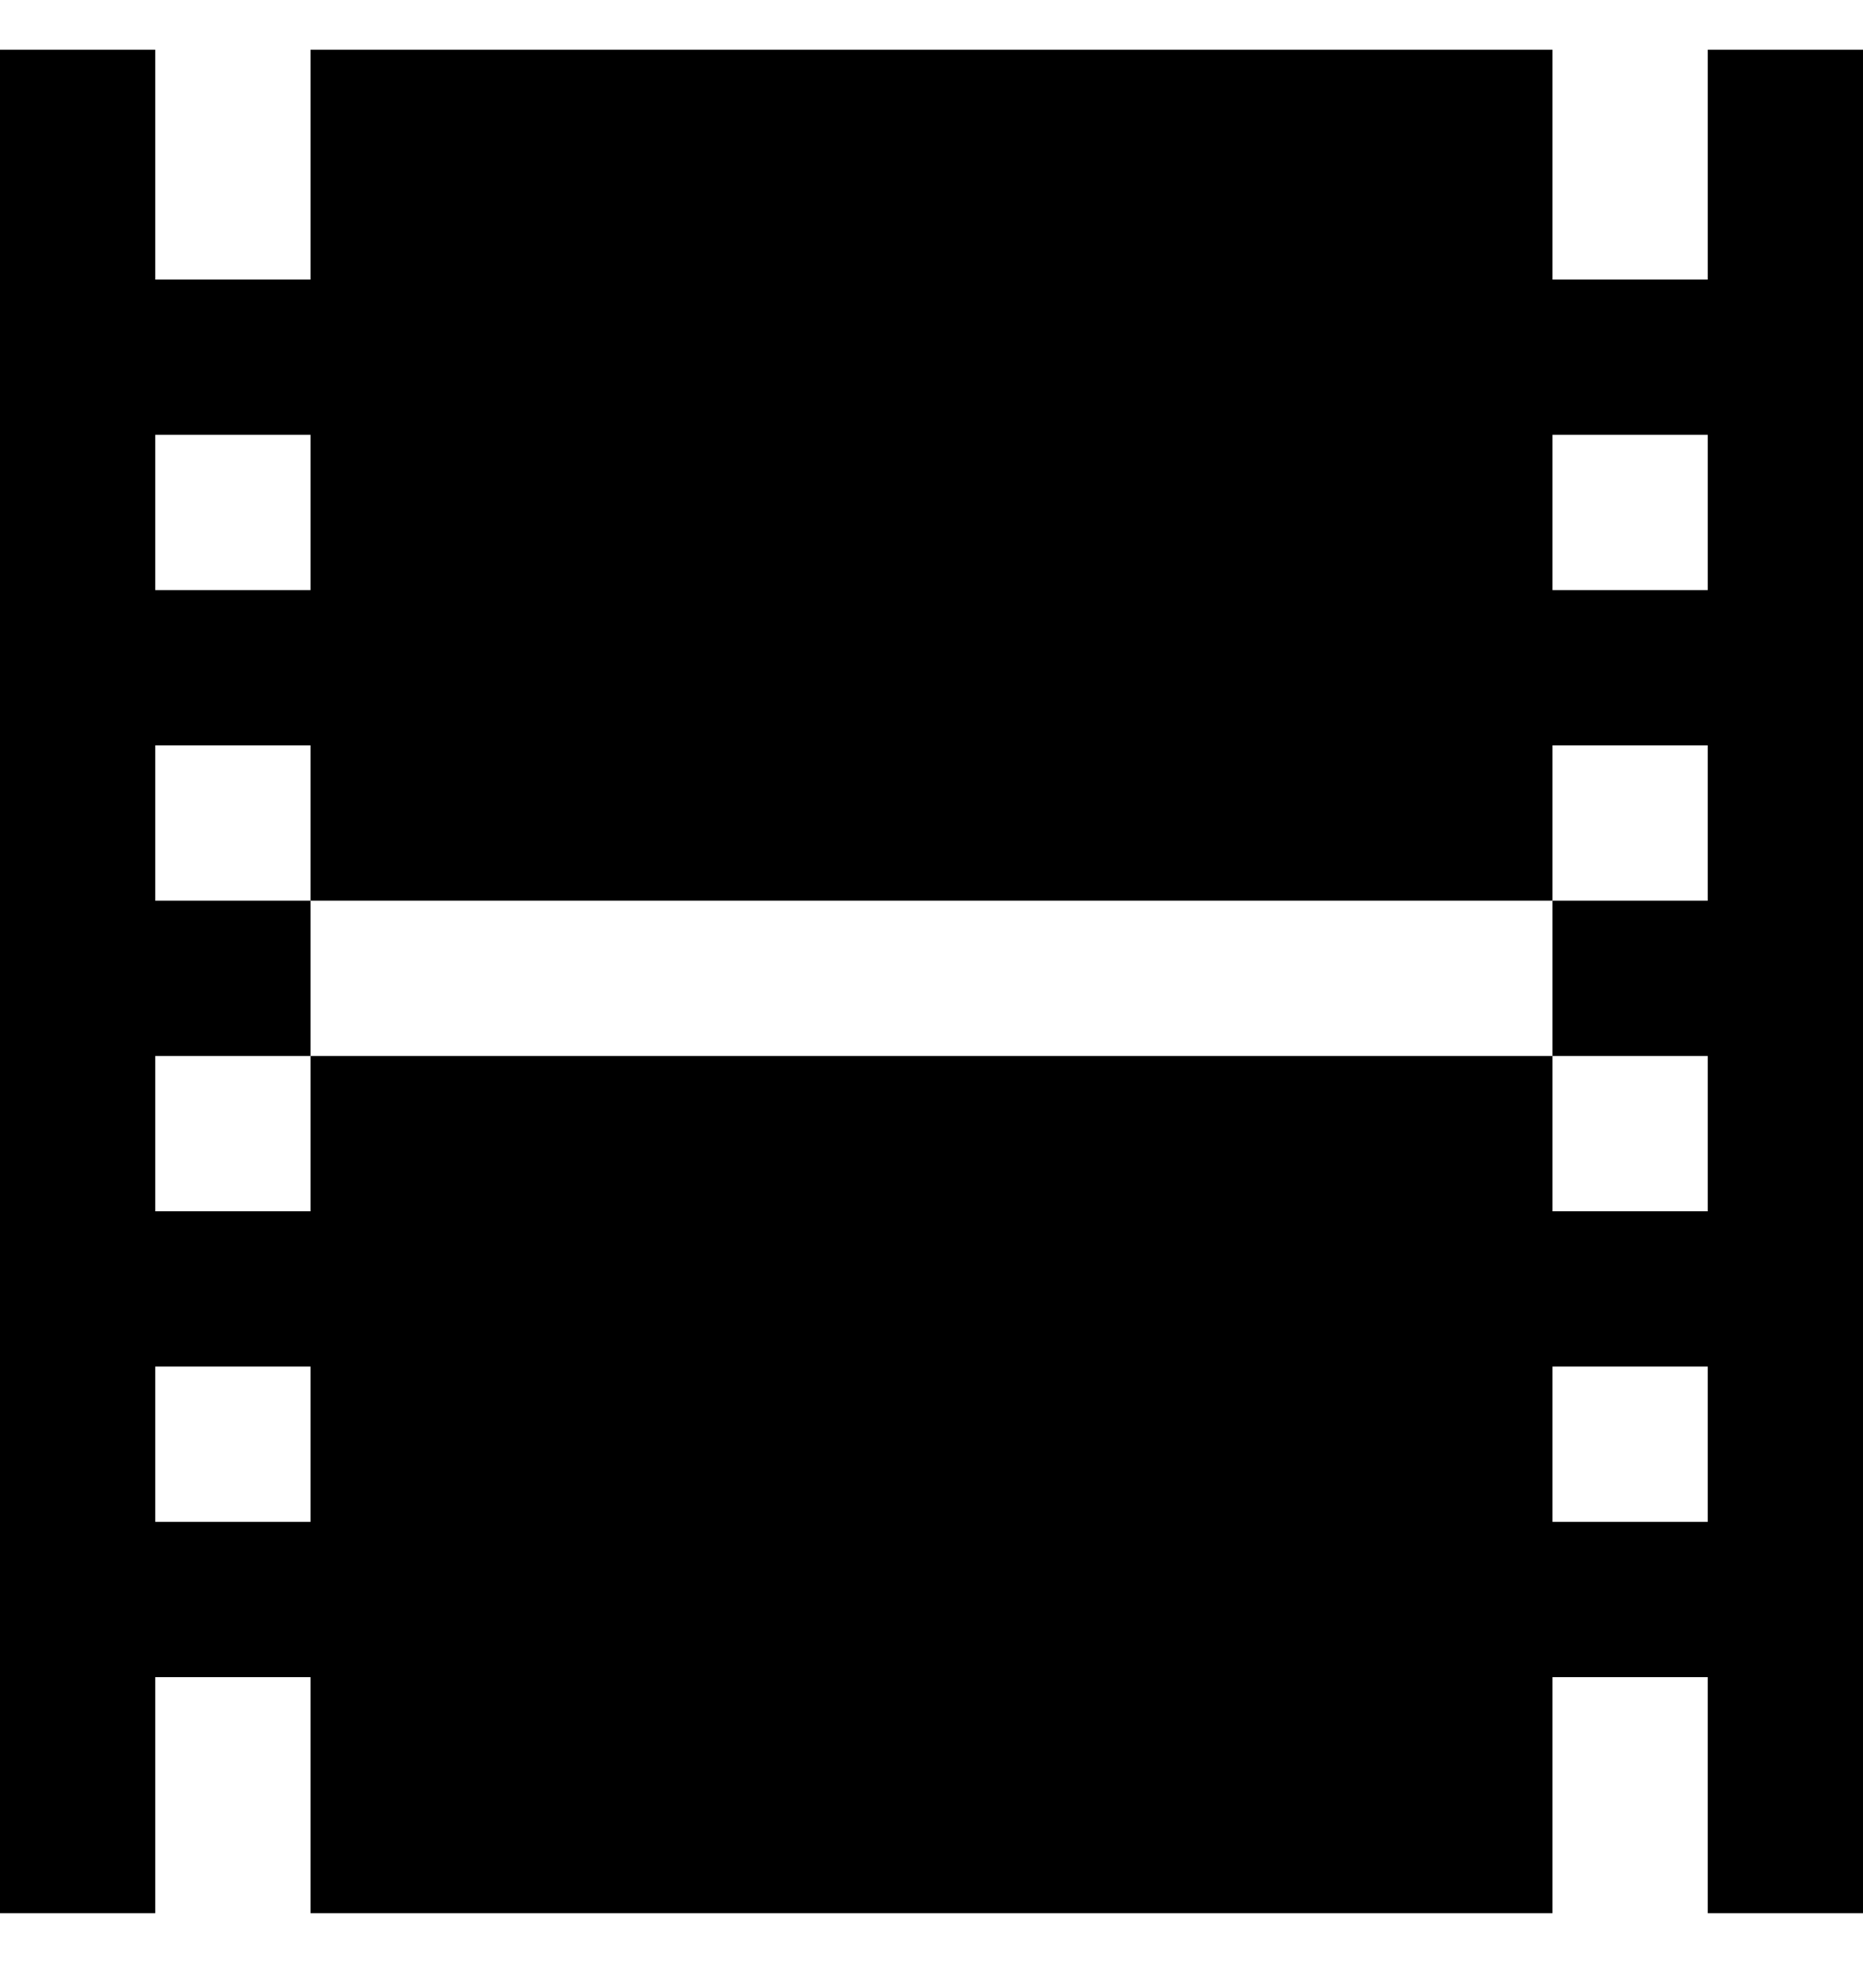 <svg viewBox="0 0 300 320" xmlns="http://www.w3.org/2000/svg"><path d="M275 8v37h-25V8H50v37H25V8H0v300h25v-38h25v38h200v-38h25v38h25V8h-25zm0 62v25h-25V70h25zm0 100v25h-25v-25H50v25H25v-25h25v-25H25v-25h25v25h200v-25h25v25h-25v25h25zM50 70v25H25V70h25zM25 245v-25h25v25H25zm225 0v-25h25v25h-25z"/></svg>